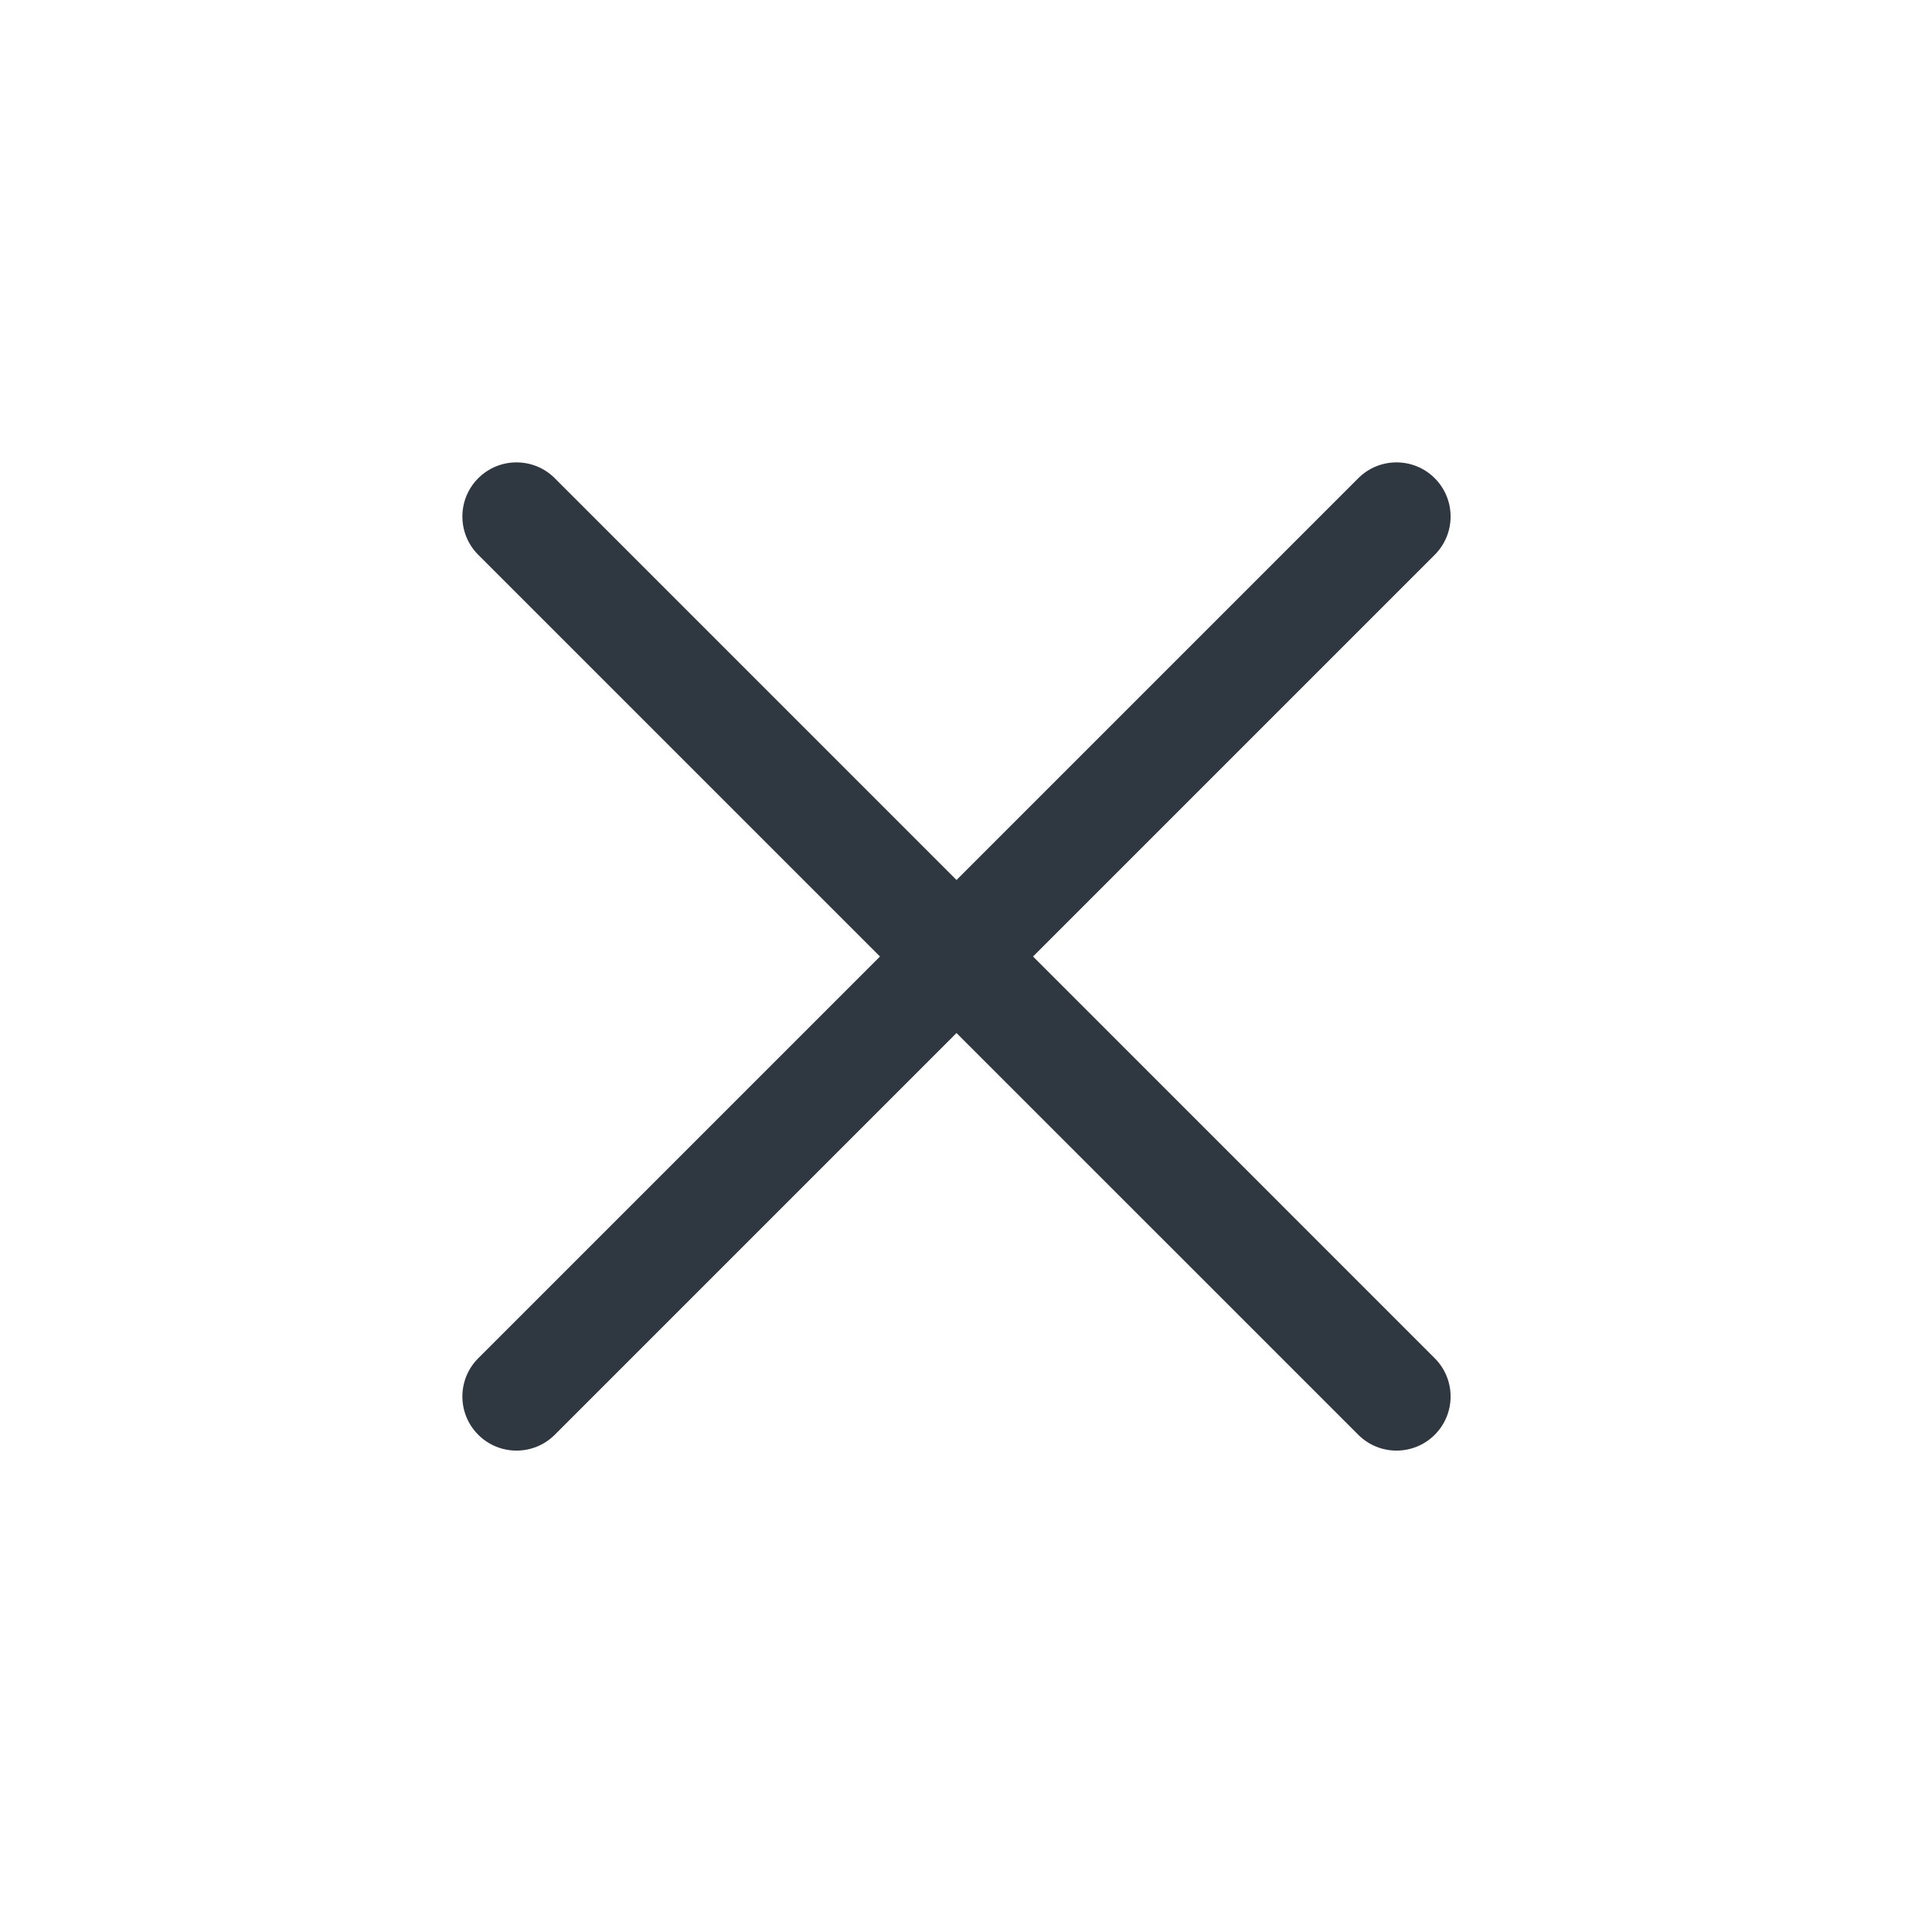<svg width="32" height="32" viewBox="0 0 32 32" fill="none" xmlns="http://www.w3.org/2000/svg">
    <path d="M7.921 7.921C8.271 7.571 8.839 7.571 9.189 7.921L23.764 22.497C24.114 22.847 24.114 23.414 23.764 23.764C23.414 24.114 22.847 24.114 22.497 23.764L7.921 9.189C7.571 8.839 7.571 8.271 7.921 7.921Z" fill="#2F3741"/>
    <path d="M23.764 7.921C24.114 8.271 24.114 8.839 23.764 9.189L9.189 23.764C8.839 24.114 8.271 24.114 7.921 23.764C7.571 23.414 7.571 22.847 7.921 22.497L22.497 7.921C22.847 7.571 23.414 7.571 23.764 7.921Z" fill="#2F3741"/>
</svg>
